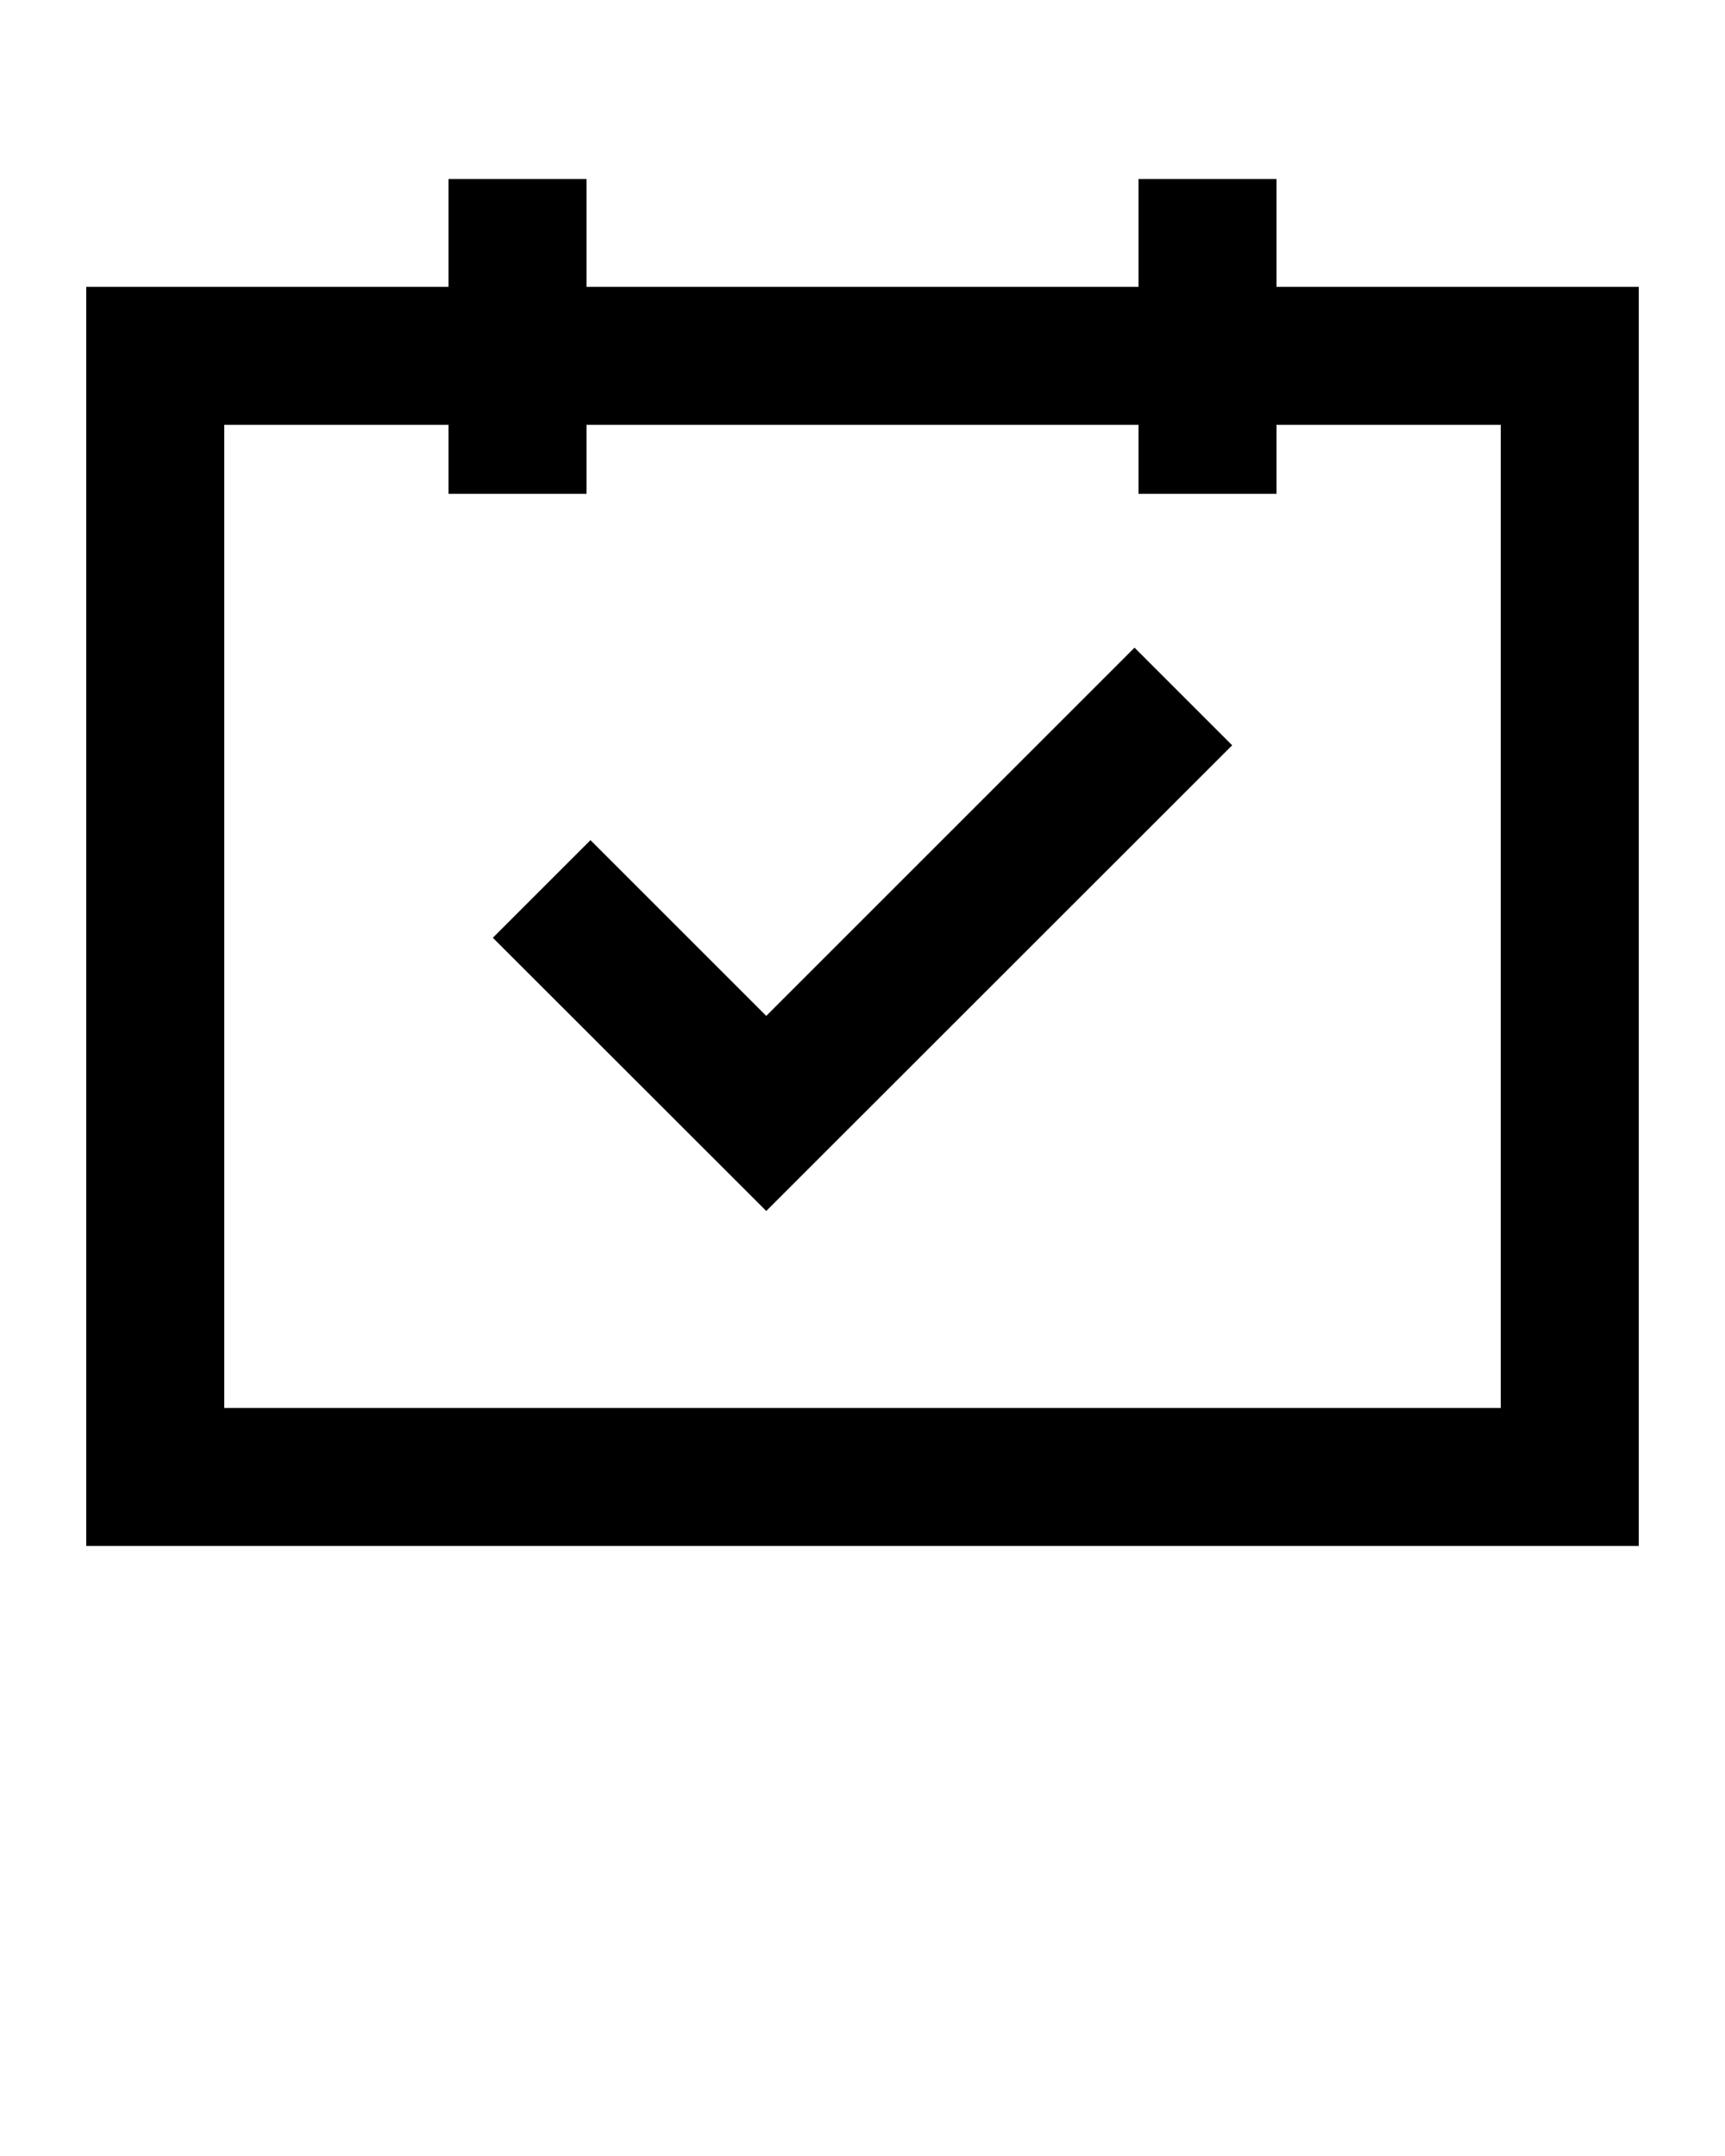 <svg xmlns="http://www.w3.org/2000/svg" data-name="Layer 1" viewBox="0 0 100 125" x="0px" y="0px"><title>01</title><polygon points="44.42 58.9 34.23 48.71 28.57 54.37 44.42 70.21 71.43 43.21 65.77 37.55 44.42 58.9"/><path d="M5,89.63H95v-73H74V10.38H66v6.25H34V10.38H26v6.25H5Zm8-65H26v4h8v-4H66v4h8v-4H87v57H13Z"/></svg>